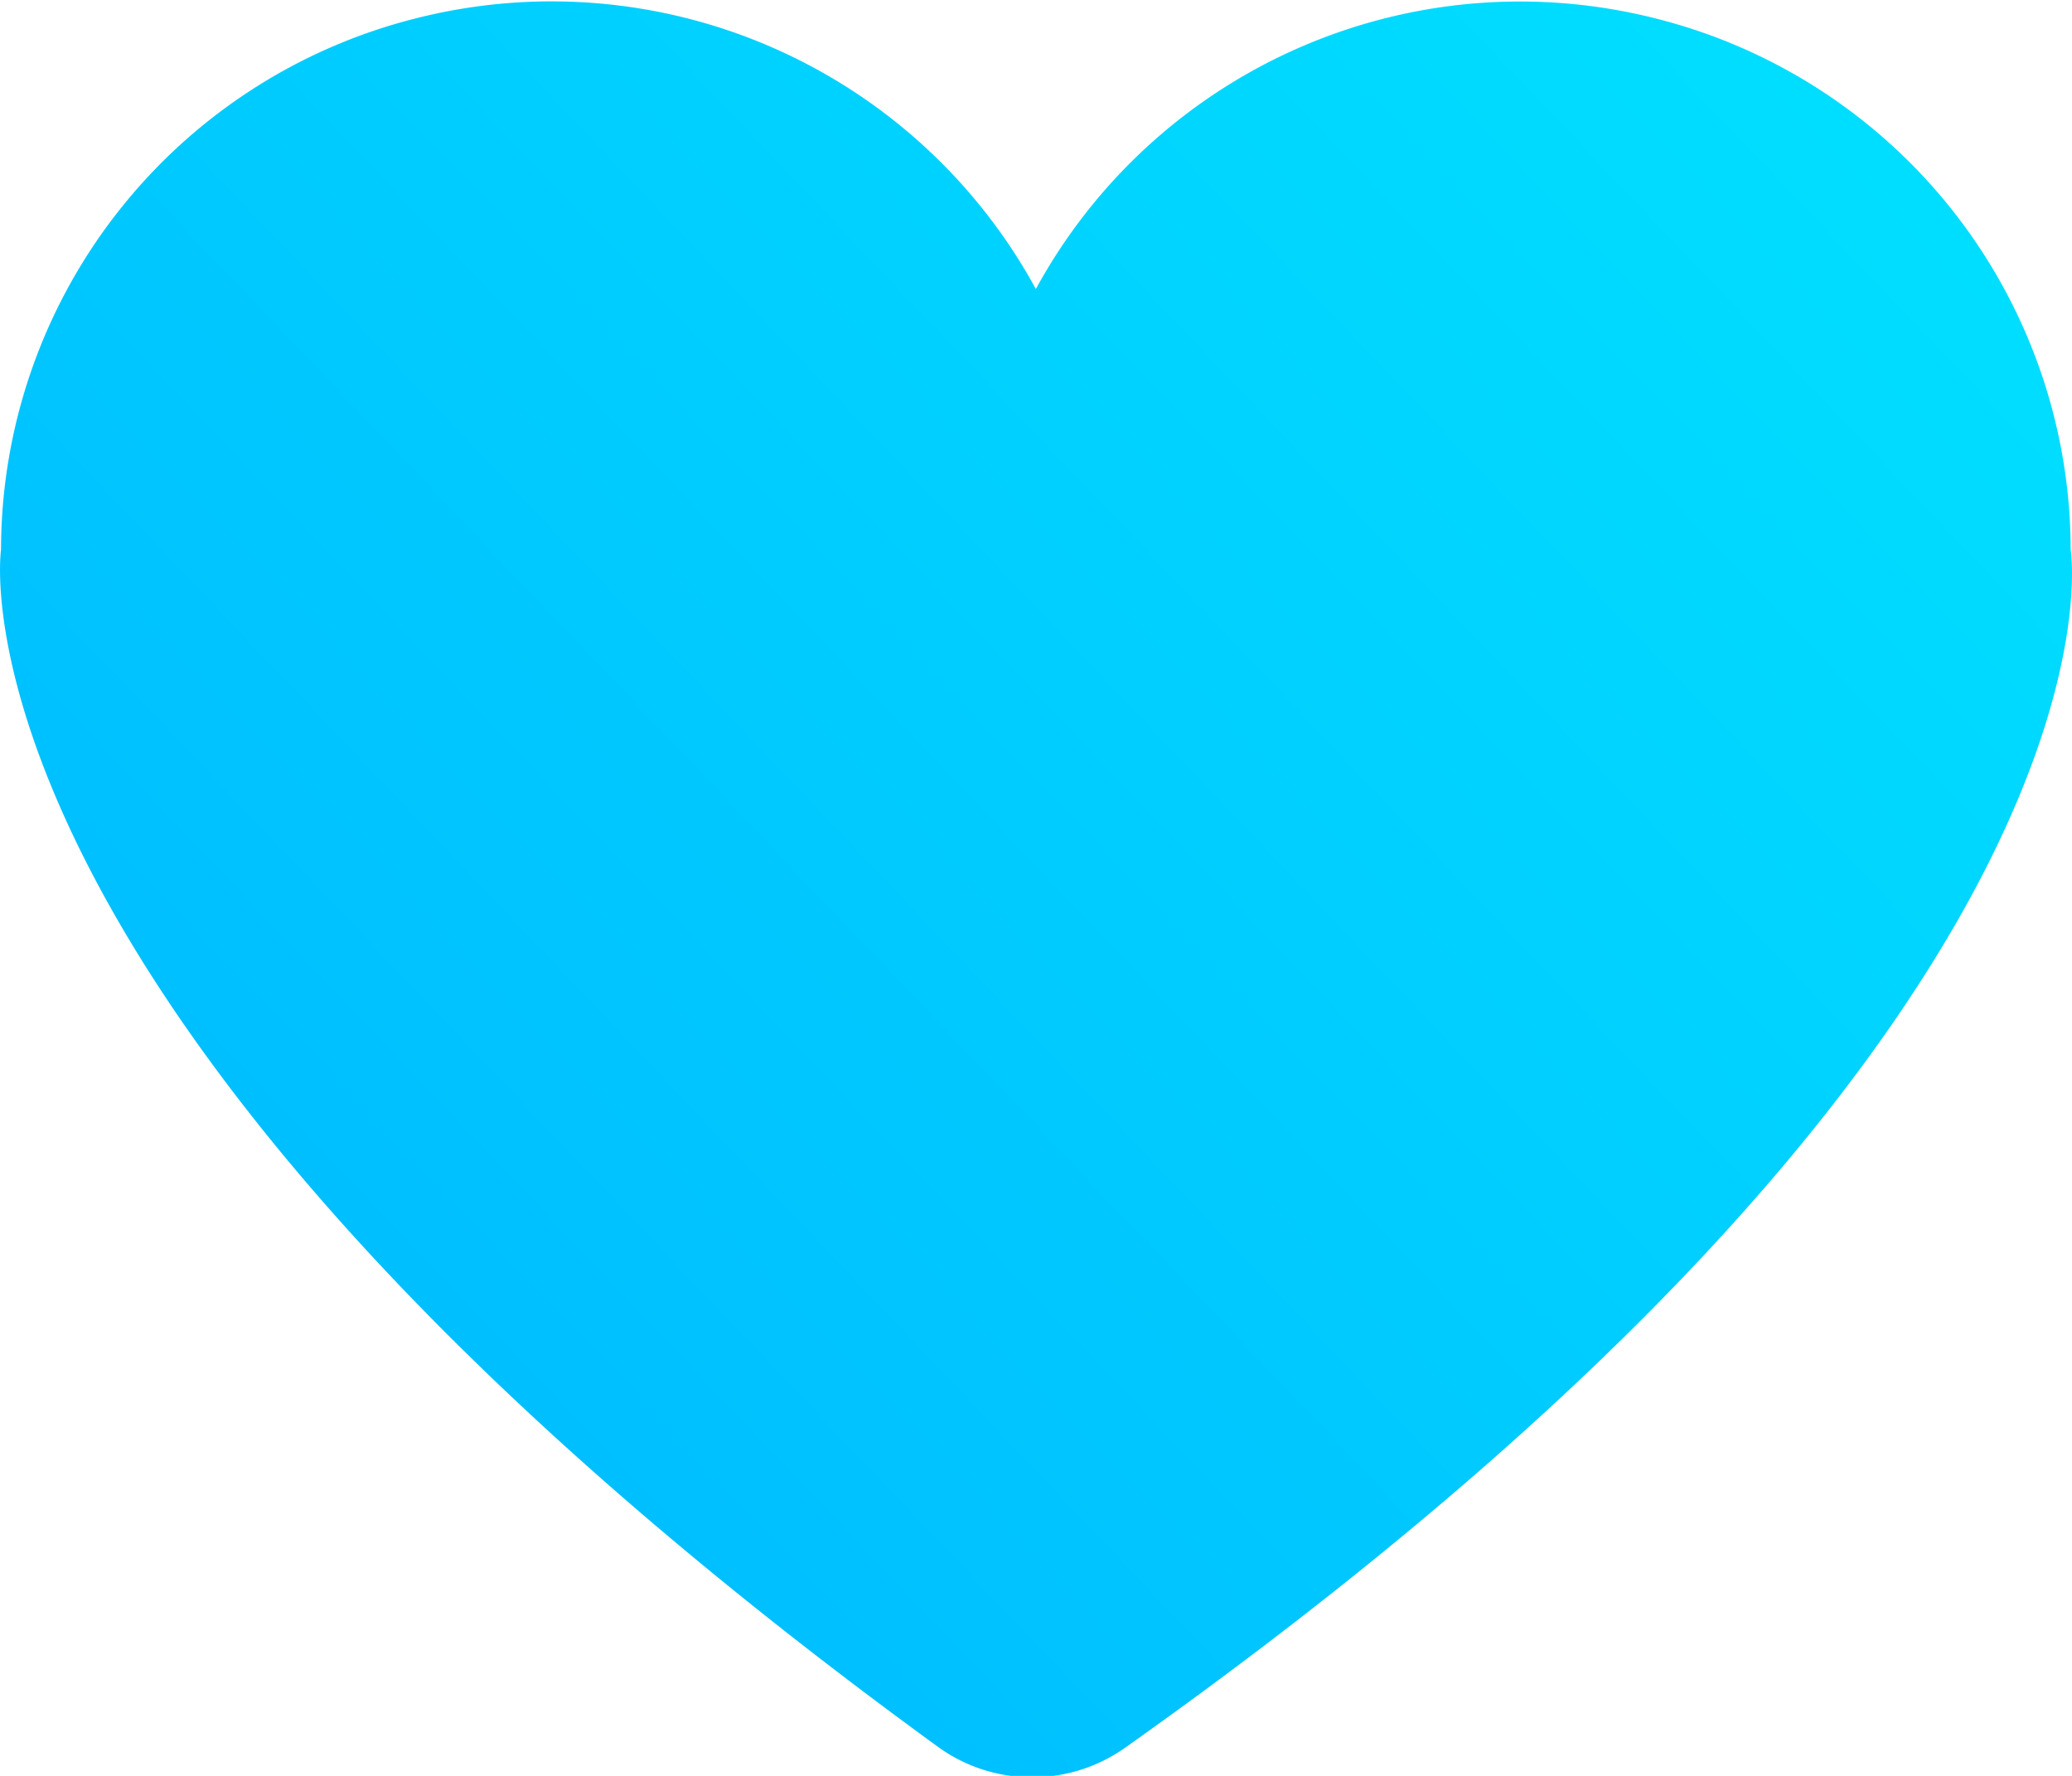 <svg width="14" height="12" viewBox="0 0 14 12" xmlns="http://www.w3.org/2000/svg"><defs><linearGradient x1="110.714%" y1="13.265%" x2="17.857%" y2="86.735%" id="a"><stop stop-color="#00E3FF" offset="0%"/><stop stop-color="#0BF" offset="100%"/></linearGradient></defs><path d="M21.991 13.705a3.707 3.707 0 00-2.807-3.591 3.726 3.726 0 00-4.185 1.829 3.726 3.726 0 00-4.185-1.83 3.707 3.707 0 00-2.807 3.592s-.468 3.143 6.335 8.092c.377.27.886.27 1.264 0 6.905-4.895 6.385-8.092 6.385-8.092z" transform="translate(-8 -9.99)" fill="url(#a)" fill-rule="evenodd"/></svg>